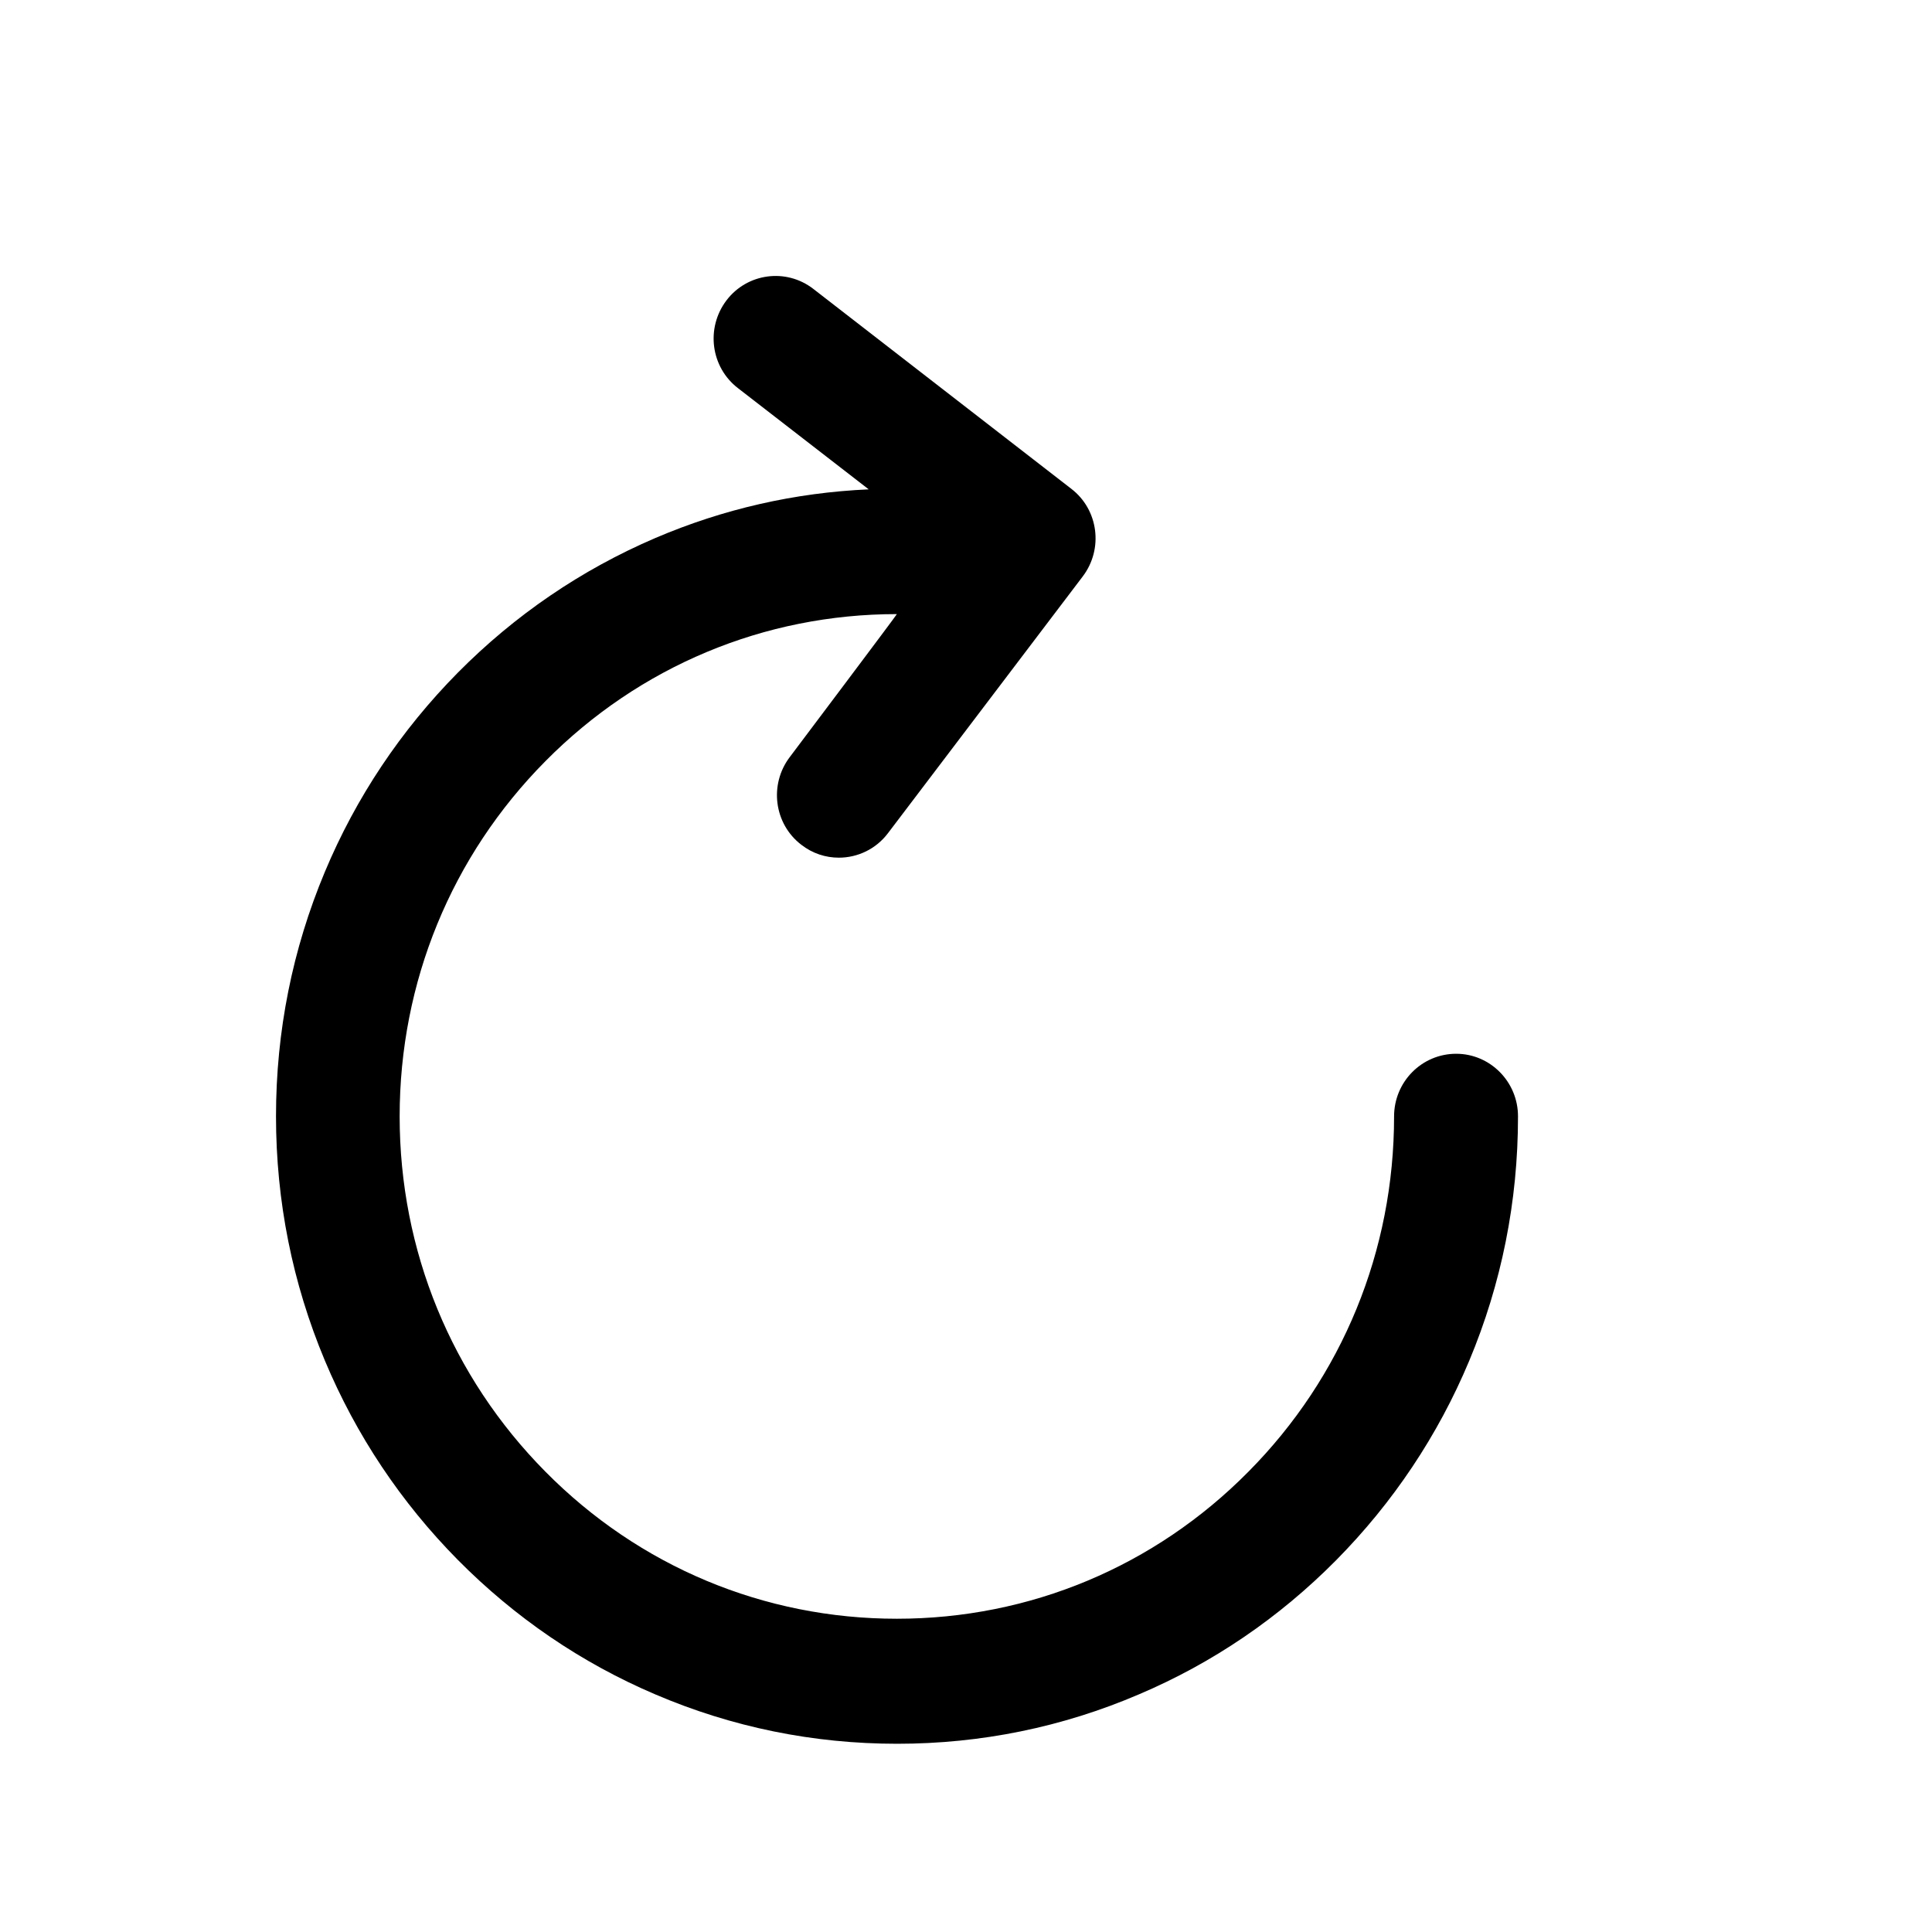 <?xml version="1.0" encoding="UTF-8"?>
<svg width="14px" height="14px" viewBox="0 0 14 14" version="1.1" xmlns="http://www.w3.org/2000/svg" xmlns:xlink="http://www.w3.org/1999/xlink">
    <title>icon</title>
                        <path d="M10.102,6.546 C10.102,5.573 9.728,4.659 9.047,3.972 C8.367,3.284 7.462,2.906 6.499,2.906 C5.537,2.906 4.632,3.284 3.952,3.972 C3.271,4.66 2.896,5.574 2.896,6.546 C2.896,7.518 3.271,8.433 3.952,9.12 C4.633,9.808 5.538,10.186 6.499,10.186 C6.503,10.186 5.723,9.15 5.723,9.15 C5.572,8.951 5.609,8.666 5.806,8.515 C5.888,8.451 5.983,8.421 6.079,8.421 C6.213,8.421 6.347,8.482 6.435,8.599 L7.846,10.459 C7.997,10.658 7.96,10.943 7.763,11.094 L5.893,12.543 C5.696,12.695 5.414,12.657 5.264,12.459 C5.113,12.259 5.15,11.975 5.348,11.823 L6.295,11.09 C5.76,11.066 5.241,10.948 4.748,10.737 C4.212,10.507 3.731,10.179 3.318,9.762 C2.905,9.344 2.58,8.858 2.354,8.318 C2.119,7.757 2,7.161 2,6.547 C2,5.933 2.119,5.338 2.354,4.777 C2.581,4.235 2.906,3.749 3.318,3.332 C3.732,2.914 4.213,2.586 4.748,2.358 C5.304,2.12 5.893,2 6.501,2 C7.108,2 7.698,2.12 8.253,2.358 C8.788,2.585 9.269,2.913 9.682,3.33 C10.095,3.748 10.42,4.234 10.646,4.774 C10.881,5.335 11,5.931 11,6.545 C11.001,6.796 10.799,7 10.552,7 C10.303,7 10.102,6.797 10.102,6.546 Z" id="Shape" fill-rule="nonzero" transform="translate(6.5, 7.318) scale(1, -1) translate(-6.5, -7.318) "></path>
    
</svg>
